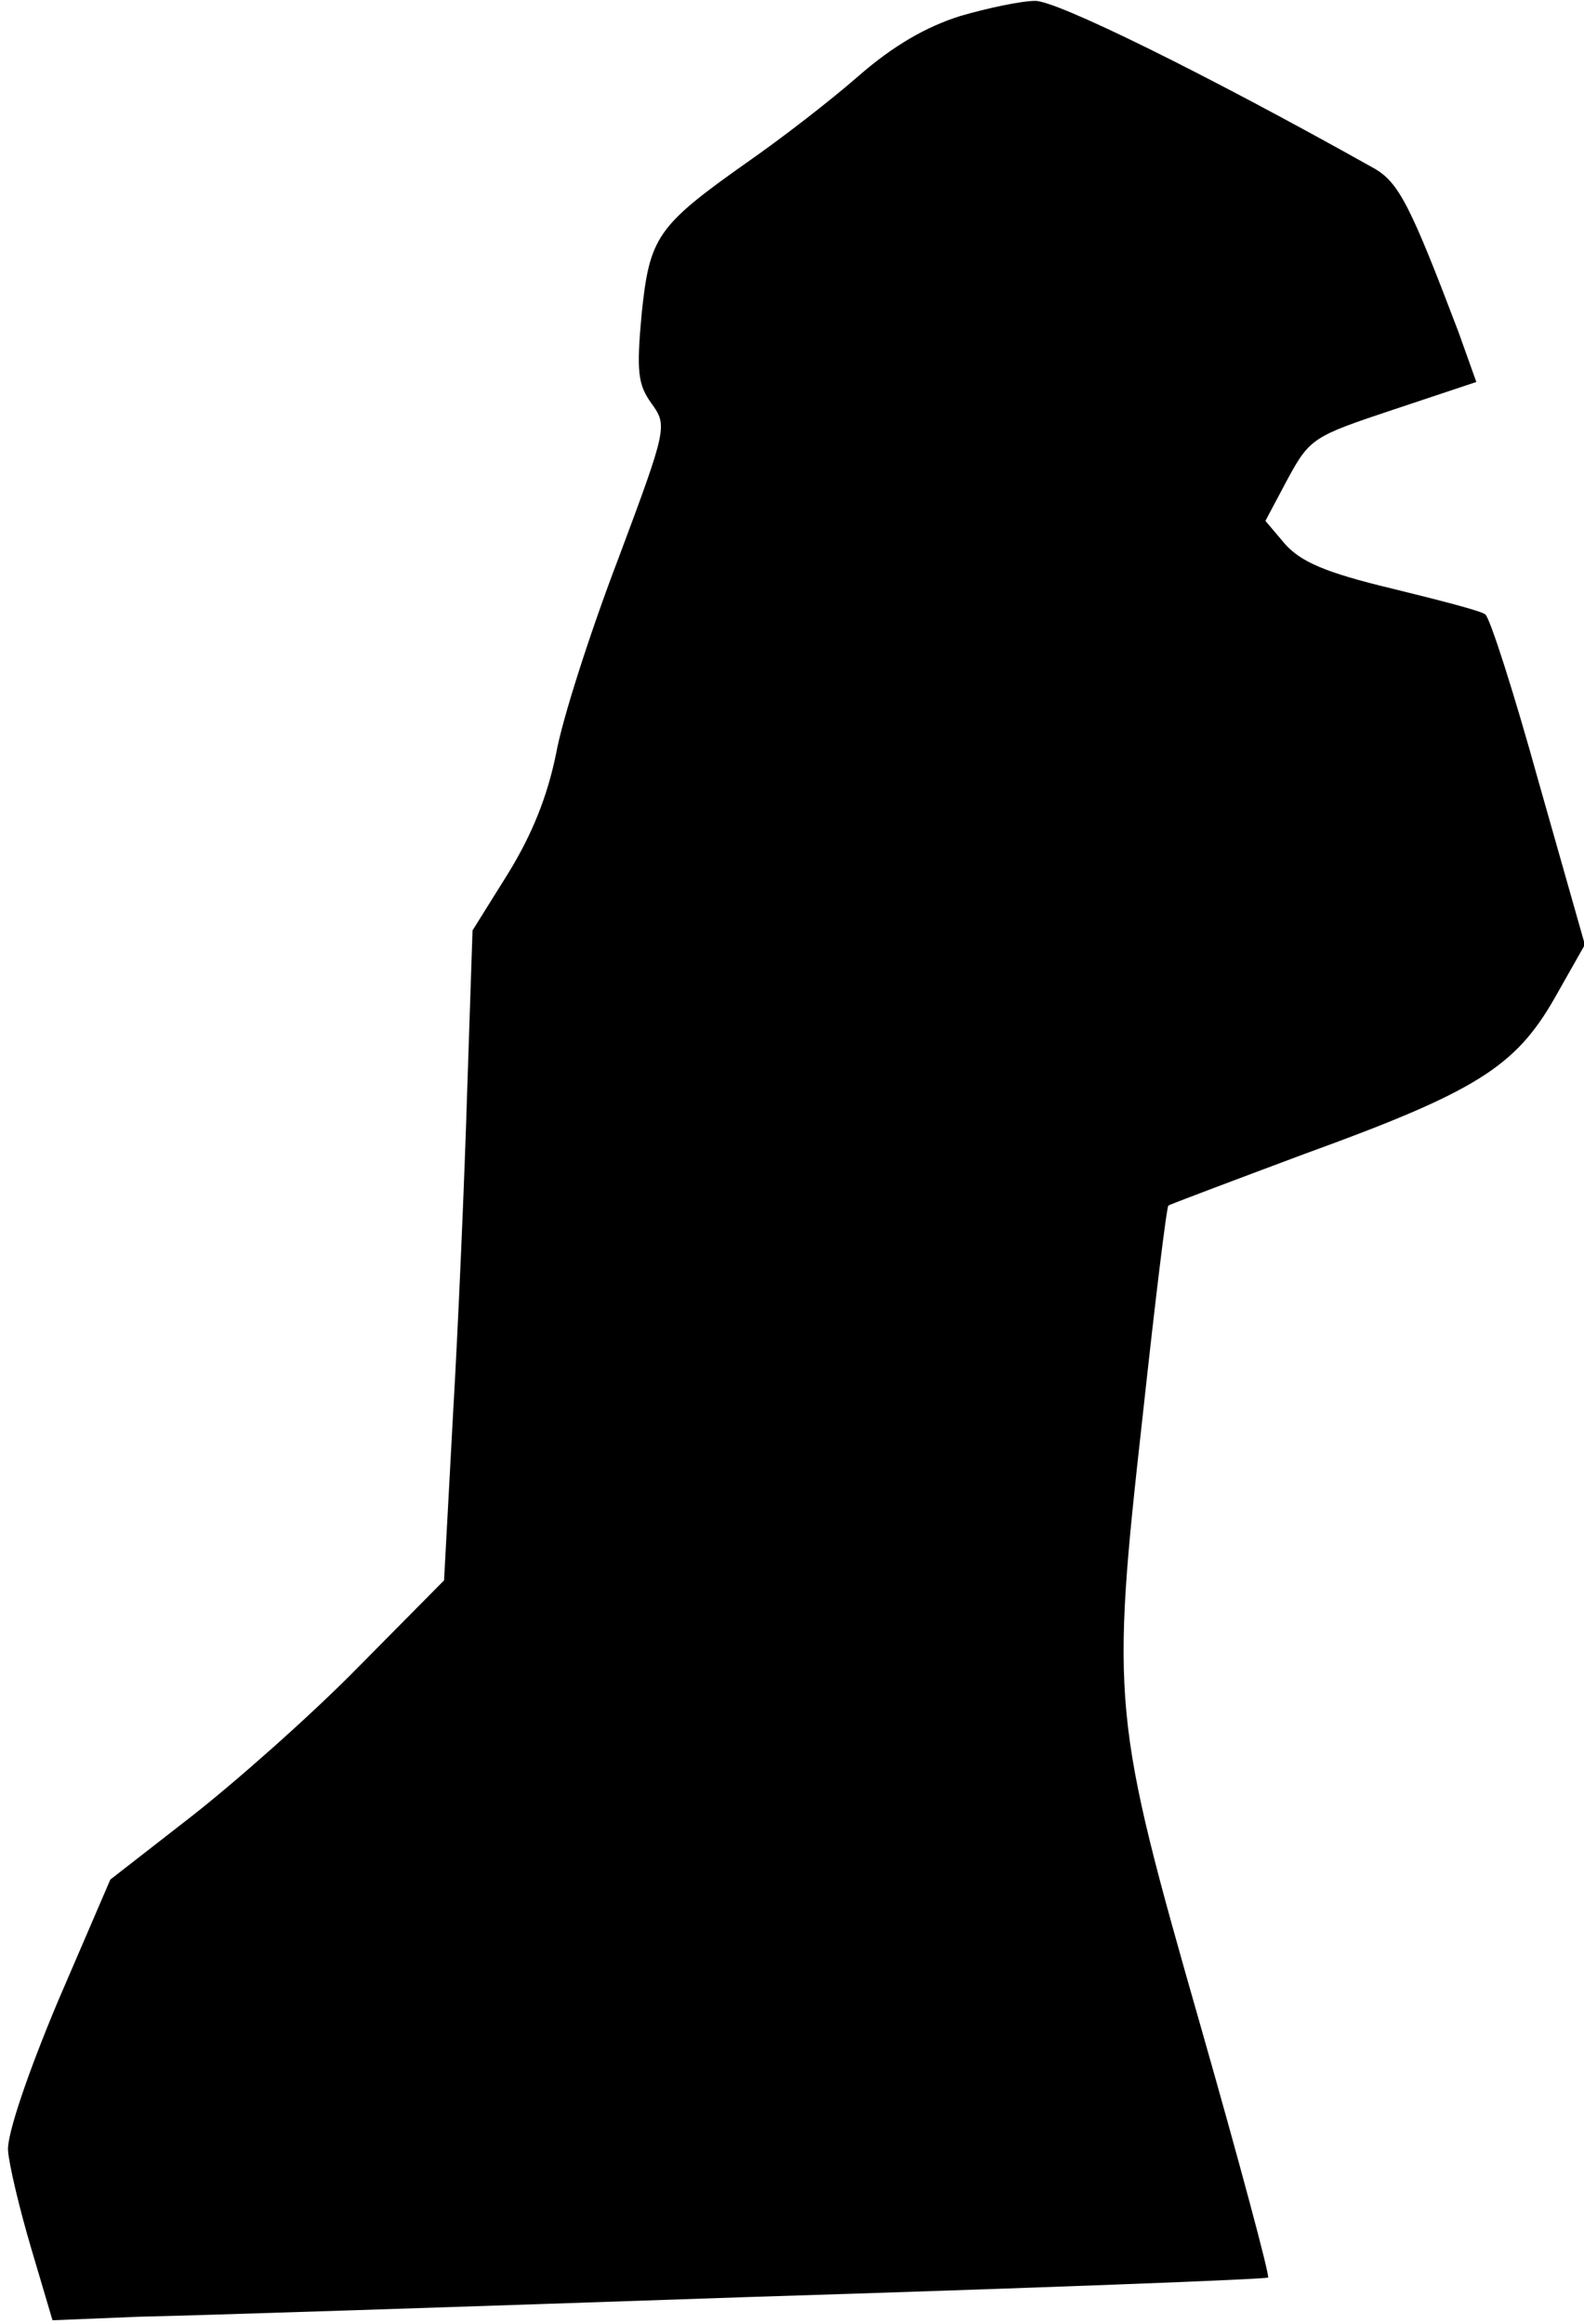 <?xml version="1.0" standalone="no"?>
<!DOCTYPE svg PUBLIC "-//W3C//DTD SVG 20010904//EN"
 "http://www.w3.org/TR/2001/REC-SVG-20010904/DTD/svg10.dtd">
<svg version="1.0" xmlns="http://www.w3.org/2000/svg"
 width="178pt" height="261pt" viewBox="0 0 178 261"
 preserveAspectRatio="xMidYMid meet">
<g transform="translate(0,261) scale(0.1,-0.1)"
fill="#000000" stroke="none">
<path fill="#000000" stroke="none" d="M1079 2592 c-38 -12 -75 -33 -115 -68
-32 -28 -88 -71 -124 -96 -102 -72 -110 -84 -119 -171 -6 -65 -4 -79 11 -100
18 -25 18 -27 -37 -174 -31 -81 -63 -180 -70 -219 -10 -49 -27 -91 -54 -135
l-40 -64 -6 -180 c-3 -99 -10 -263 -16 -365 l-10 -185 -97 -98 c-53 -54 -138
-129 -188 -168 l-90 -70 -59 -137 c-34 -81 -57 -149 -56 -167 1 -16 13 -66 26
-110 l24 -81 98 4 c54 1 360 11 681 22 321 10 585 20 587 22 2 2 -32 129 -76
283 -99 346 -101 362 -65 684 14 129 27 236 29 237 1 1 70 27 153 58 193 70
237 98 281 175 l34 60 -52 183 c-28 101 -55 185 -60 188 -5 4 -52 16 -105 29
-75 18 -102 30 -120 50 l-22 26 25 47 c25 46 29 48 119 78 l93 31 -20 56 c-54
142 -67 168 -95 184 -191 107 -358 189 -381 188 -15 0 -53 -8 -84 -17z"/>
</g>
</svg>
